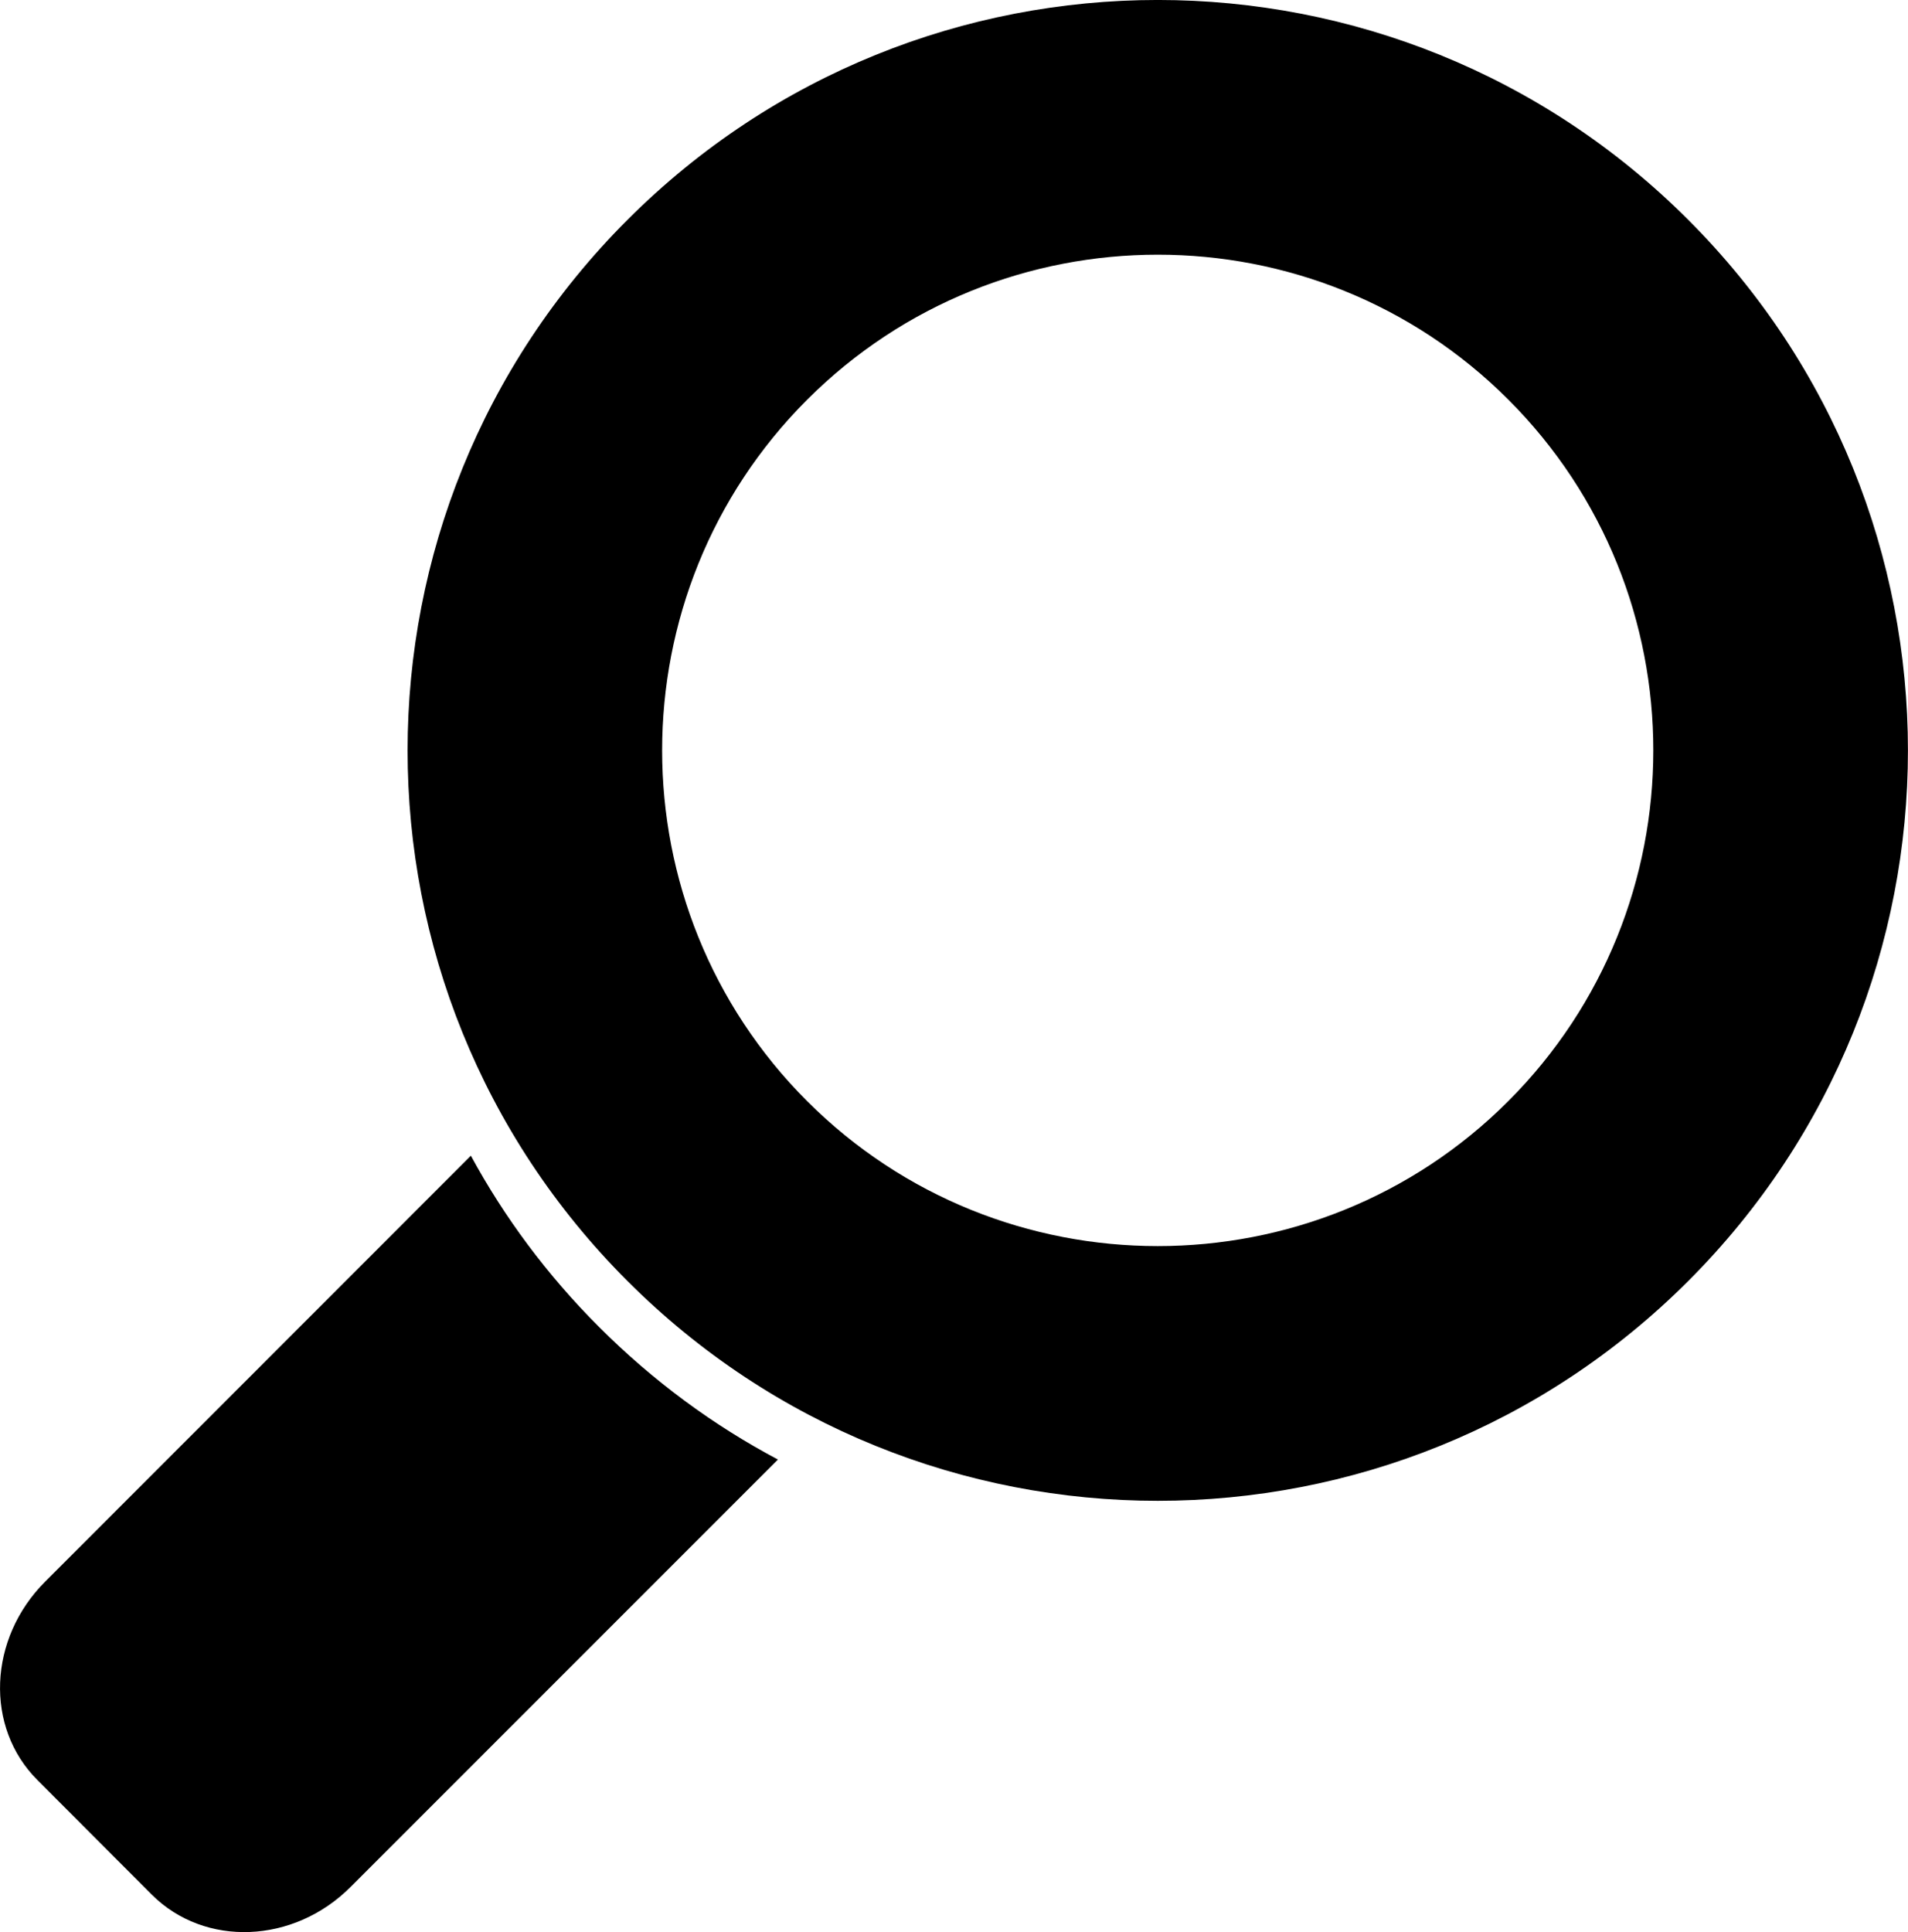 <?xml version="1.0" encoding="utf-8"?>
<!-- Generator: Adobe Illustrator 15.1.0, SVG Export Plug-In . SVG Version: 6.00 Build 0)  -->
<!DOCTYPE svg PUBLIC "-//W3C//DTD SVG 1.1//EN" "http://www.w3.org/Graphics/SVG/1.1/DTD/svg11.dtd">
<svg version="1.1" id="Layer_1" xmlns="http://www.w3.org/2000/svg" xmlns:xlink="http://www.w3.org/1999/xlink" x="0px" y="0px"
	 width="38.52px" height="39px" viewBox="0 0 38.52 39" enable-background="new 0 0 38.52 39" xml:space="preserve">
<path d="M12.091,26.782c-1.05-1.05-1.91-2.212-2.585-3.454l-8.591,8.594c-1.154,1.151-1.226,2.945-0.158,4.01l2.311,2.315
	c1.067,1.062,2.863,0.993,4.012-0.161l8.625-8.625C14.403,28.771,13.185,27.877,12.091,26.782z"/>
<path d="M34.084,4.438c-5.916-5.918-15.502-5.918-21.417,0c-5.918,5.916-5.918,15.504,0,21.419c5.914,5.916,15.5,5.916,21.417,0
	C39.997,19.944,39.997,10.353,34.084,4.438z M30.45,22.227c-3.899,3.901-10.253,3.901-14.155,0c-3.903-3.904-3.903-10.255,0-14.159
	c3.905-3.903,10.255-3.903,14.158,0C34.354,11.971,34.354,18.322,30.45,22.227z"/>
</svg>
